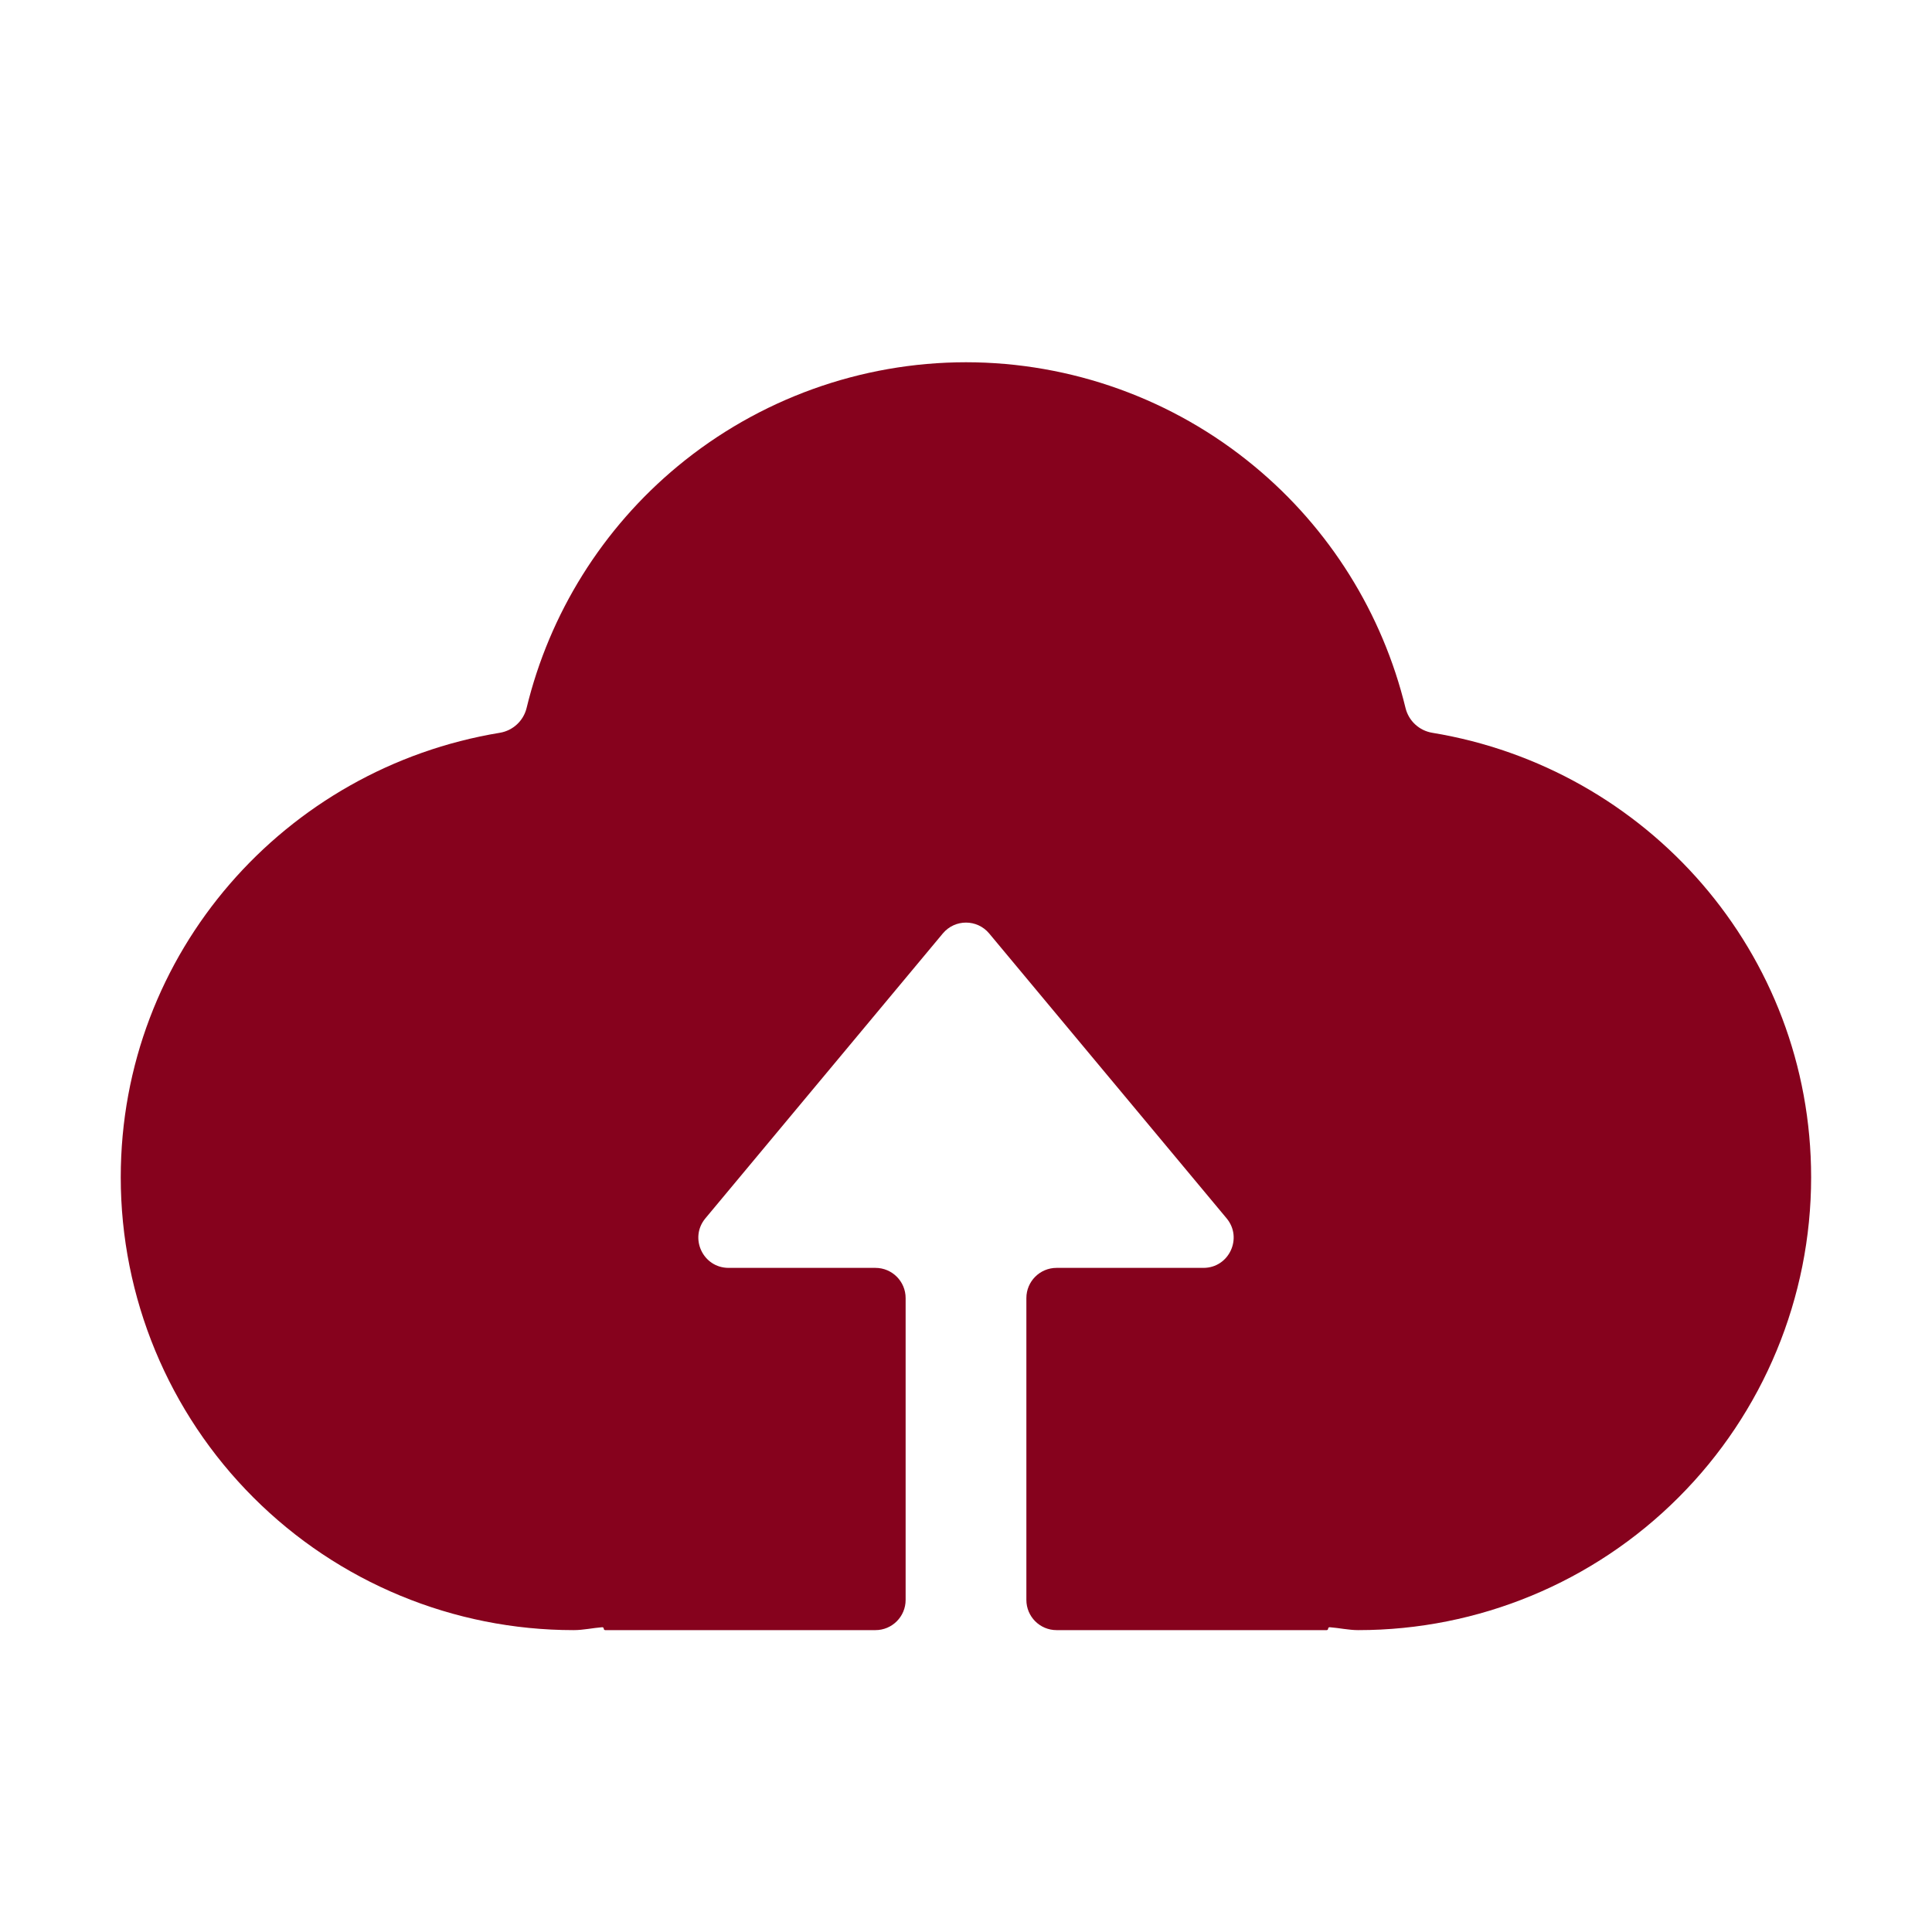 <svg width="32" height="32" viewBox="0 0 32 32" fill="none" xmlns="http://www.w3.org/2000/svg">
<path d="M17.5 27C17.224 27 17 26.776 17 26.5V21.5C17 21.224 17.224 21 17.5 21H19.933C20.356 21 20.588 20.506 20.317 20.18L16.384 15.461C16.184 15.221 15.816 15.221 15.616 15.461L11.683 20.18C11.412 20.506 11.644 21 12.068 21H14.5C14.776 21 15 21.224 15 21.5V26.5C15 26.776 14.776 27 14.5 27H10.024C10.011 27 10 26.989 10 26.976C10 26.962 9.988 26.951 9.974 26.952C9.816 26.964 9.663 27 9.5 27C7.511 27 5.603 26.21 4.197 24.803C2.79 23.397 2 21.489 2 19.5C2 15.778 4.723 12.722 8.28 12.137C8.496 12.101 8.67 11.939 8.722 11.727C9.102 10.159 9.979 8.753 11.227 7.72C12.57 6.609 14.258 6.001 16 6C17.743 6.001 19.431 6.609 20.773 7.72C22.022 8.752 22.899 10.159 23.28 11.727C23.332 11.94 23.506 12.101 23.722 12.137C27.279 12.722 29.998 15.778 29.998 19.5C29.998 21.489 29.208 23.397 27.801 24.803C26.395 26.21 24.487 27 22.498 27C22.338 27 22.184 26.964 22.024 26.952C22.01 26.951 21.998 26.962 21.998 26.976C21.998 26.989 21.987 27 21.974 27H17.5Z" fill="#86021D"/>
</svg>
